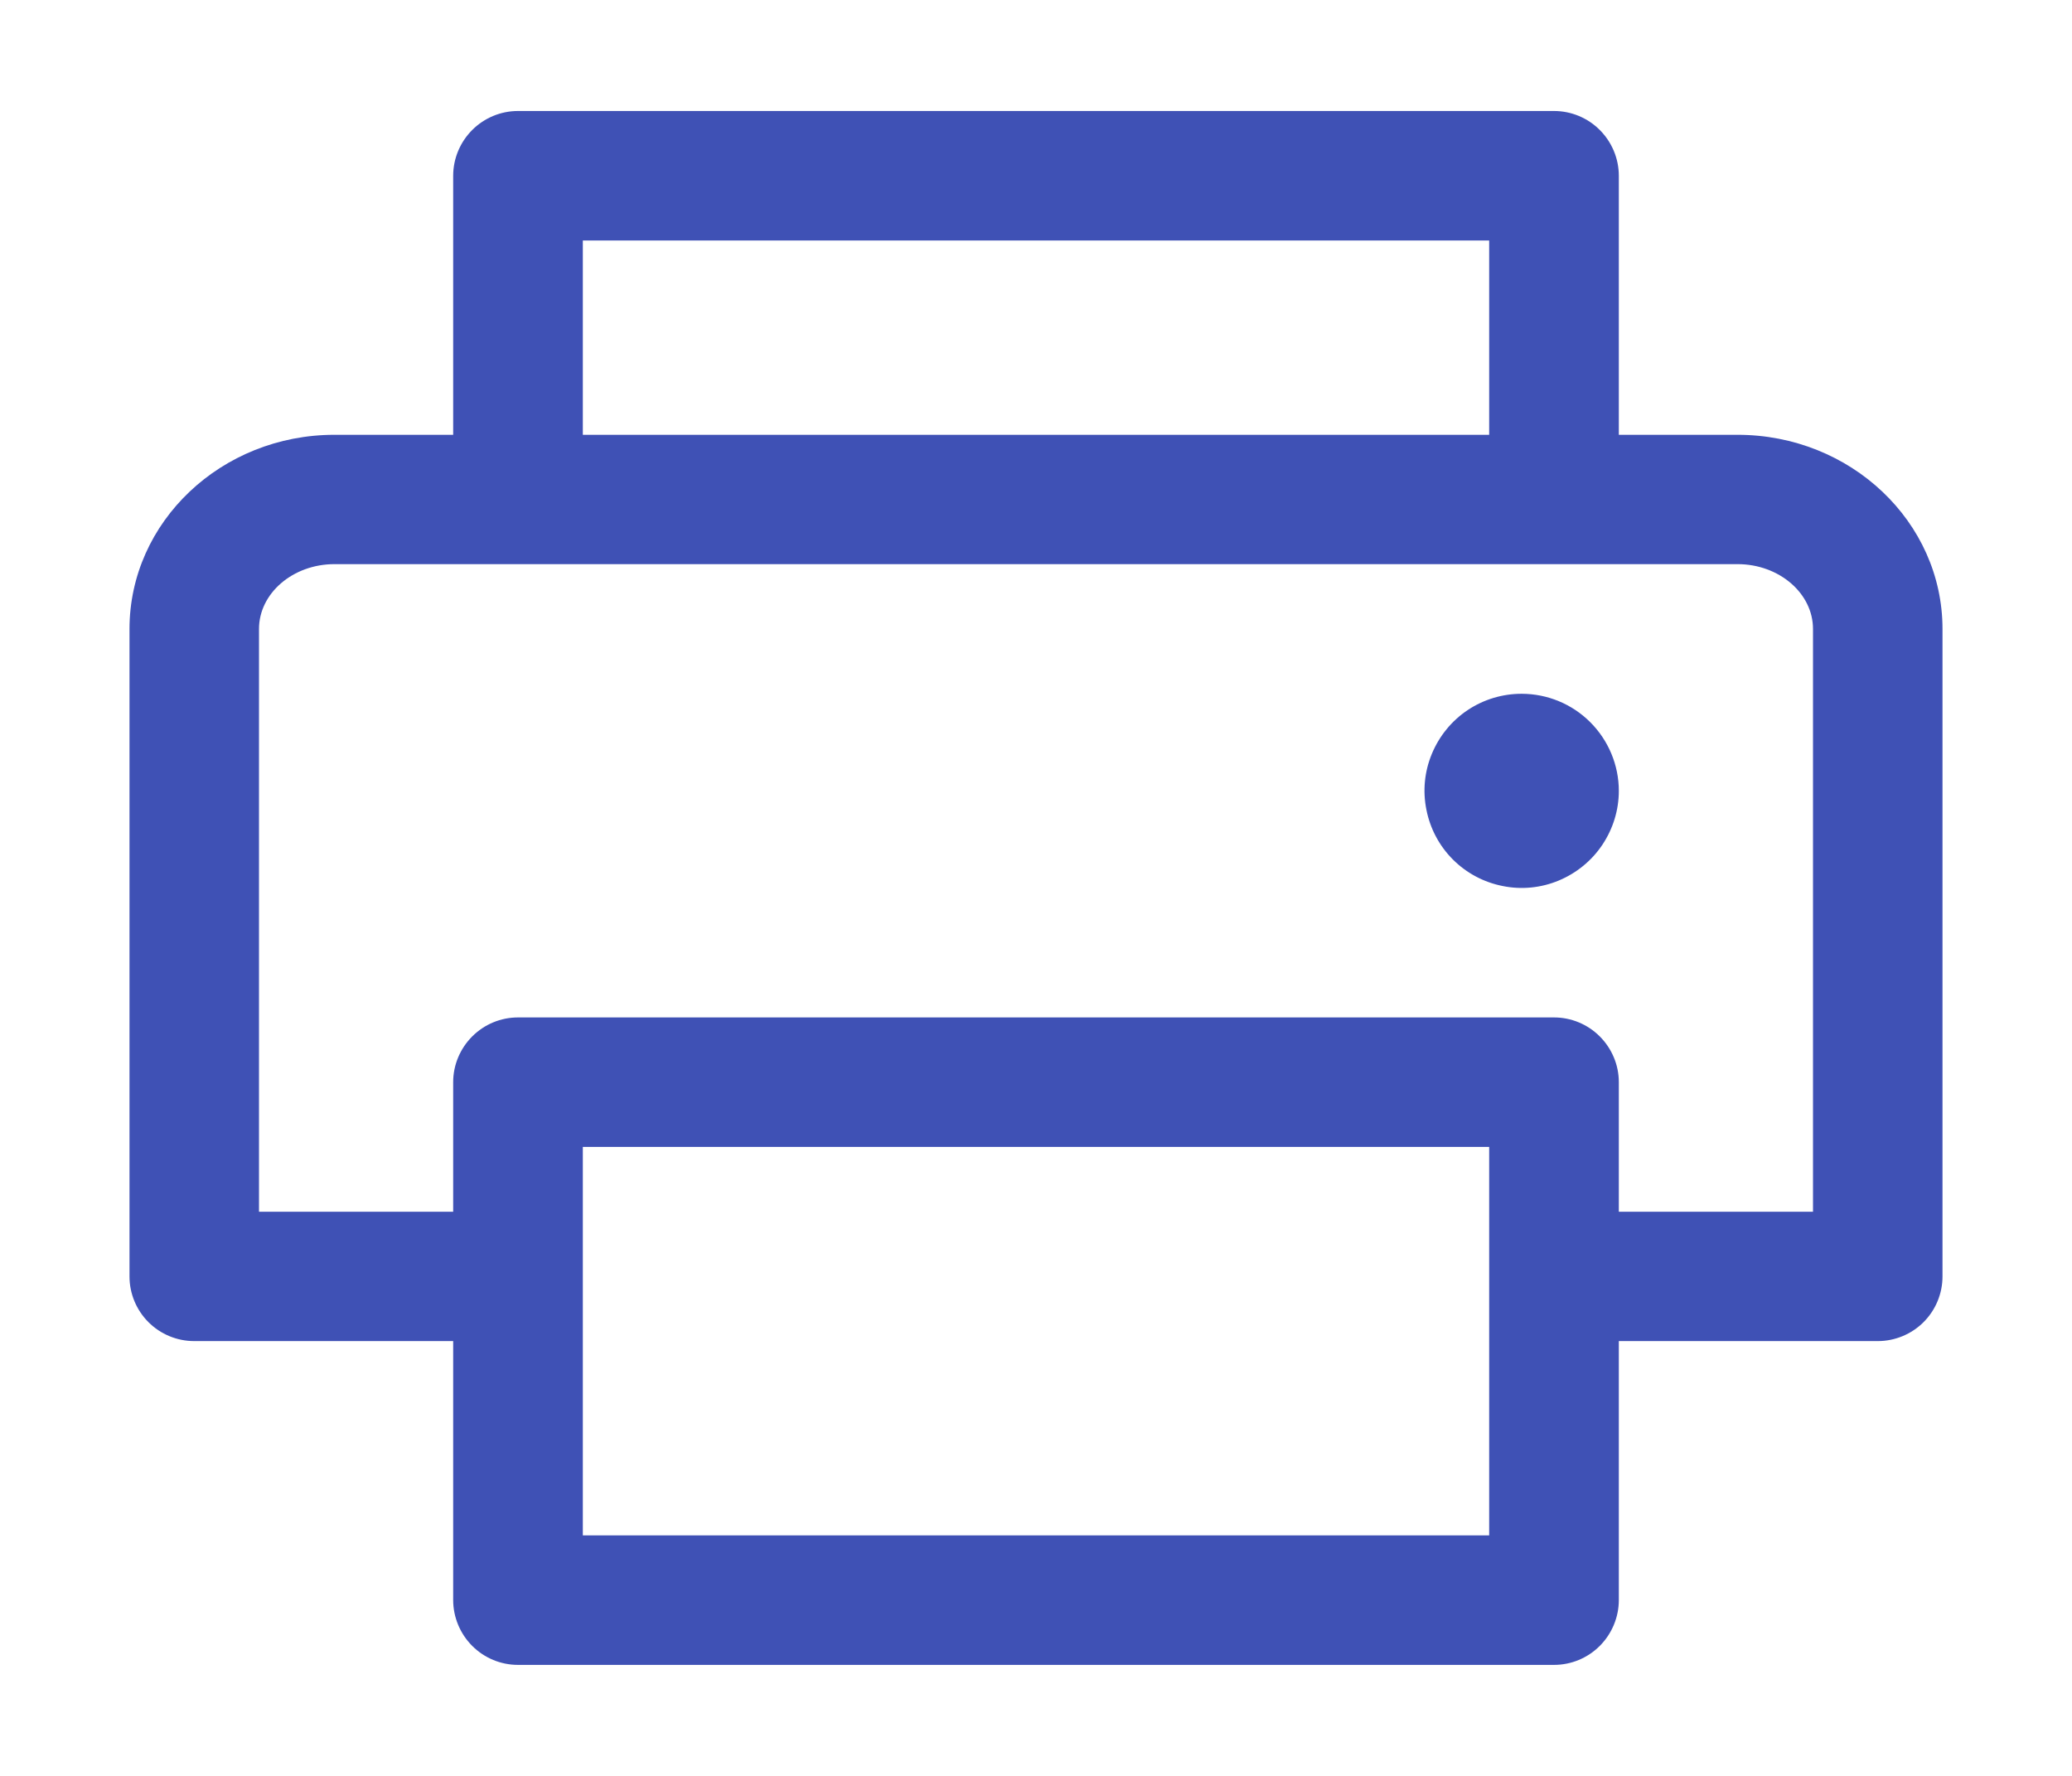 <svg width="14" height="12" viewBox="0 0 14 12" fill="none" xmlns="http://www.w3.org/2000/svg">
<path d="M11.74 2.938H10.938V1.188C10.938 1.071 10.891 0.96 10.809 0.878C10.727 0.796 10.616 0.75 10.5 0.75H3.5C3.384 0.75 3.273 0.796 3.191 0.878C3.109 0.96 3.062 1.071 3.062 1.188V2.938H2.26C1.496 2.938 0.875 3.526 0.875 4.25V8.625C0.875 8.741 0.921 8.852 1.003 8.934C1.085 9.016 1.196 9.062 1.312 9.062H3.062V10.812C3.062 10.928 3.109 11.04 3.191 11.122C3.273 11.204 3.384 11.25 3.5 11.25H10.5C10.616 11.25 10.727 11.204 10.809 11.122C10.891 11.04 10.938 10.928 10.938 10.812V9.062H12.688C12.803 9.062 12.915 9.016 12.997 8.934C13.079 8.852 13.125 8.741 13.125 8.625V4.25C13.125 3.526 12.504 2.938 11.74 2.938ZM3.938 1.625H10.062V2.938H3.938V1.625ZM10.062 10.375H3.938V7.75H10.062V10.375ZM12.25 8.188H10.938V7.312C10.938 7.196 10.891 7.085 10.809 7.003C10.727 6.921 10.616 6.875 10.5 6.875H3.5C3.384 6.875 3.273 6.921 3.191 7.003C3.109 7.085 3.062 7.196 3.062 7.312V8.188H1.75V4.25C1.75 4.009 1.979 3.812 2.26 3.812H11.74C12.021 3.812 12.25 4.009 12.25 4.25V8.188ZM10.938 5.344C10.938 5.474 10.899 5.6 10.827 5.708C10.755 5.816 10.652 5.9 10.532 5.95C10.412 6 10.28 6.013 10.153 5.987C10.026 5.962 9.909 5.9 9.817 5.808C9.725 5.716 9.663 5.599 9.638 5.472C9.612 5.344 9.625 5.213 9.675 5.093C9.725 4.973 9.809 4.87 9.917 4.798C10.025 4.726 10.152 4.688 10.281 4.688C10.455 4.688 10.622 4.757 10.745 4.88C10.868 5.003 10.938 5.17 10.938 5.344Z" fill="#3f51b5"/>
</svg>
